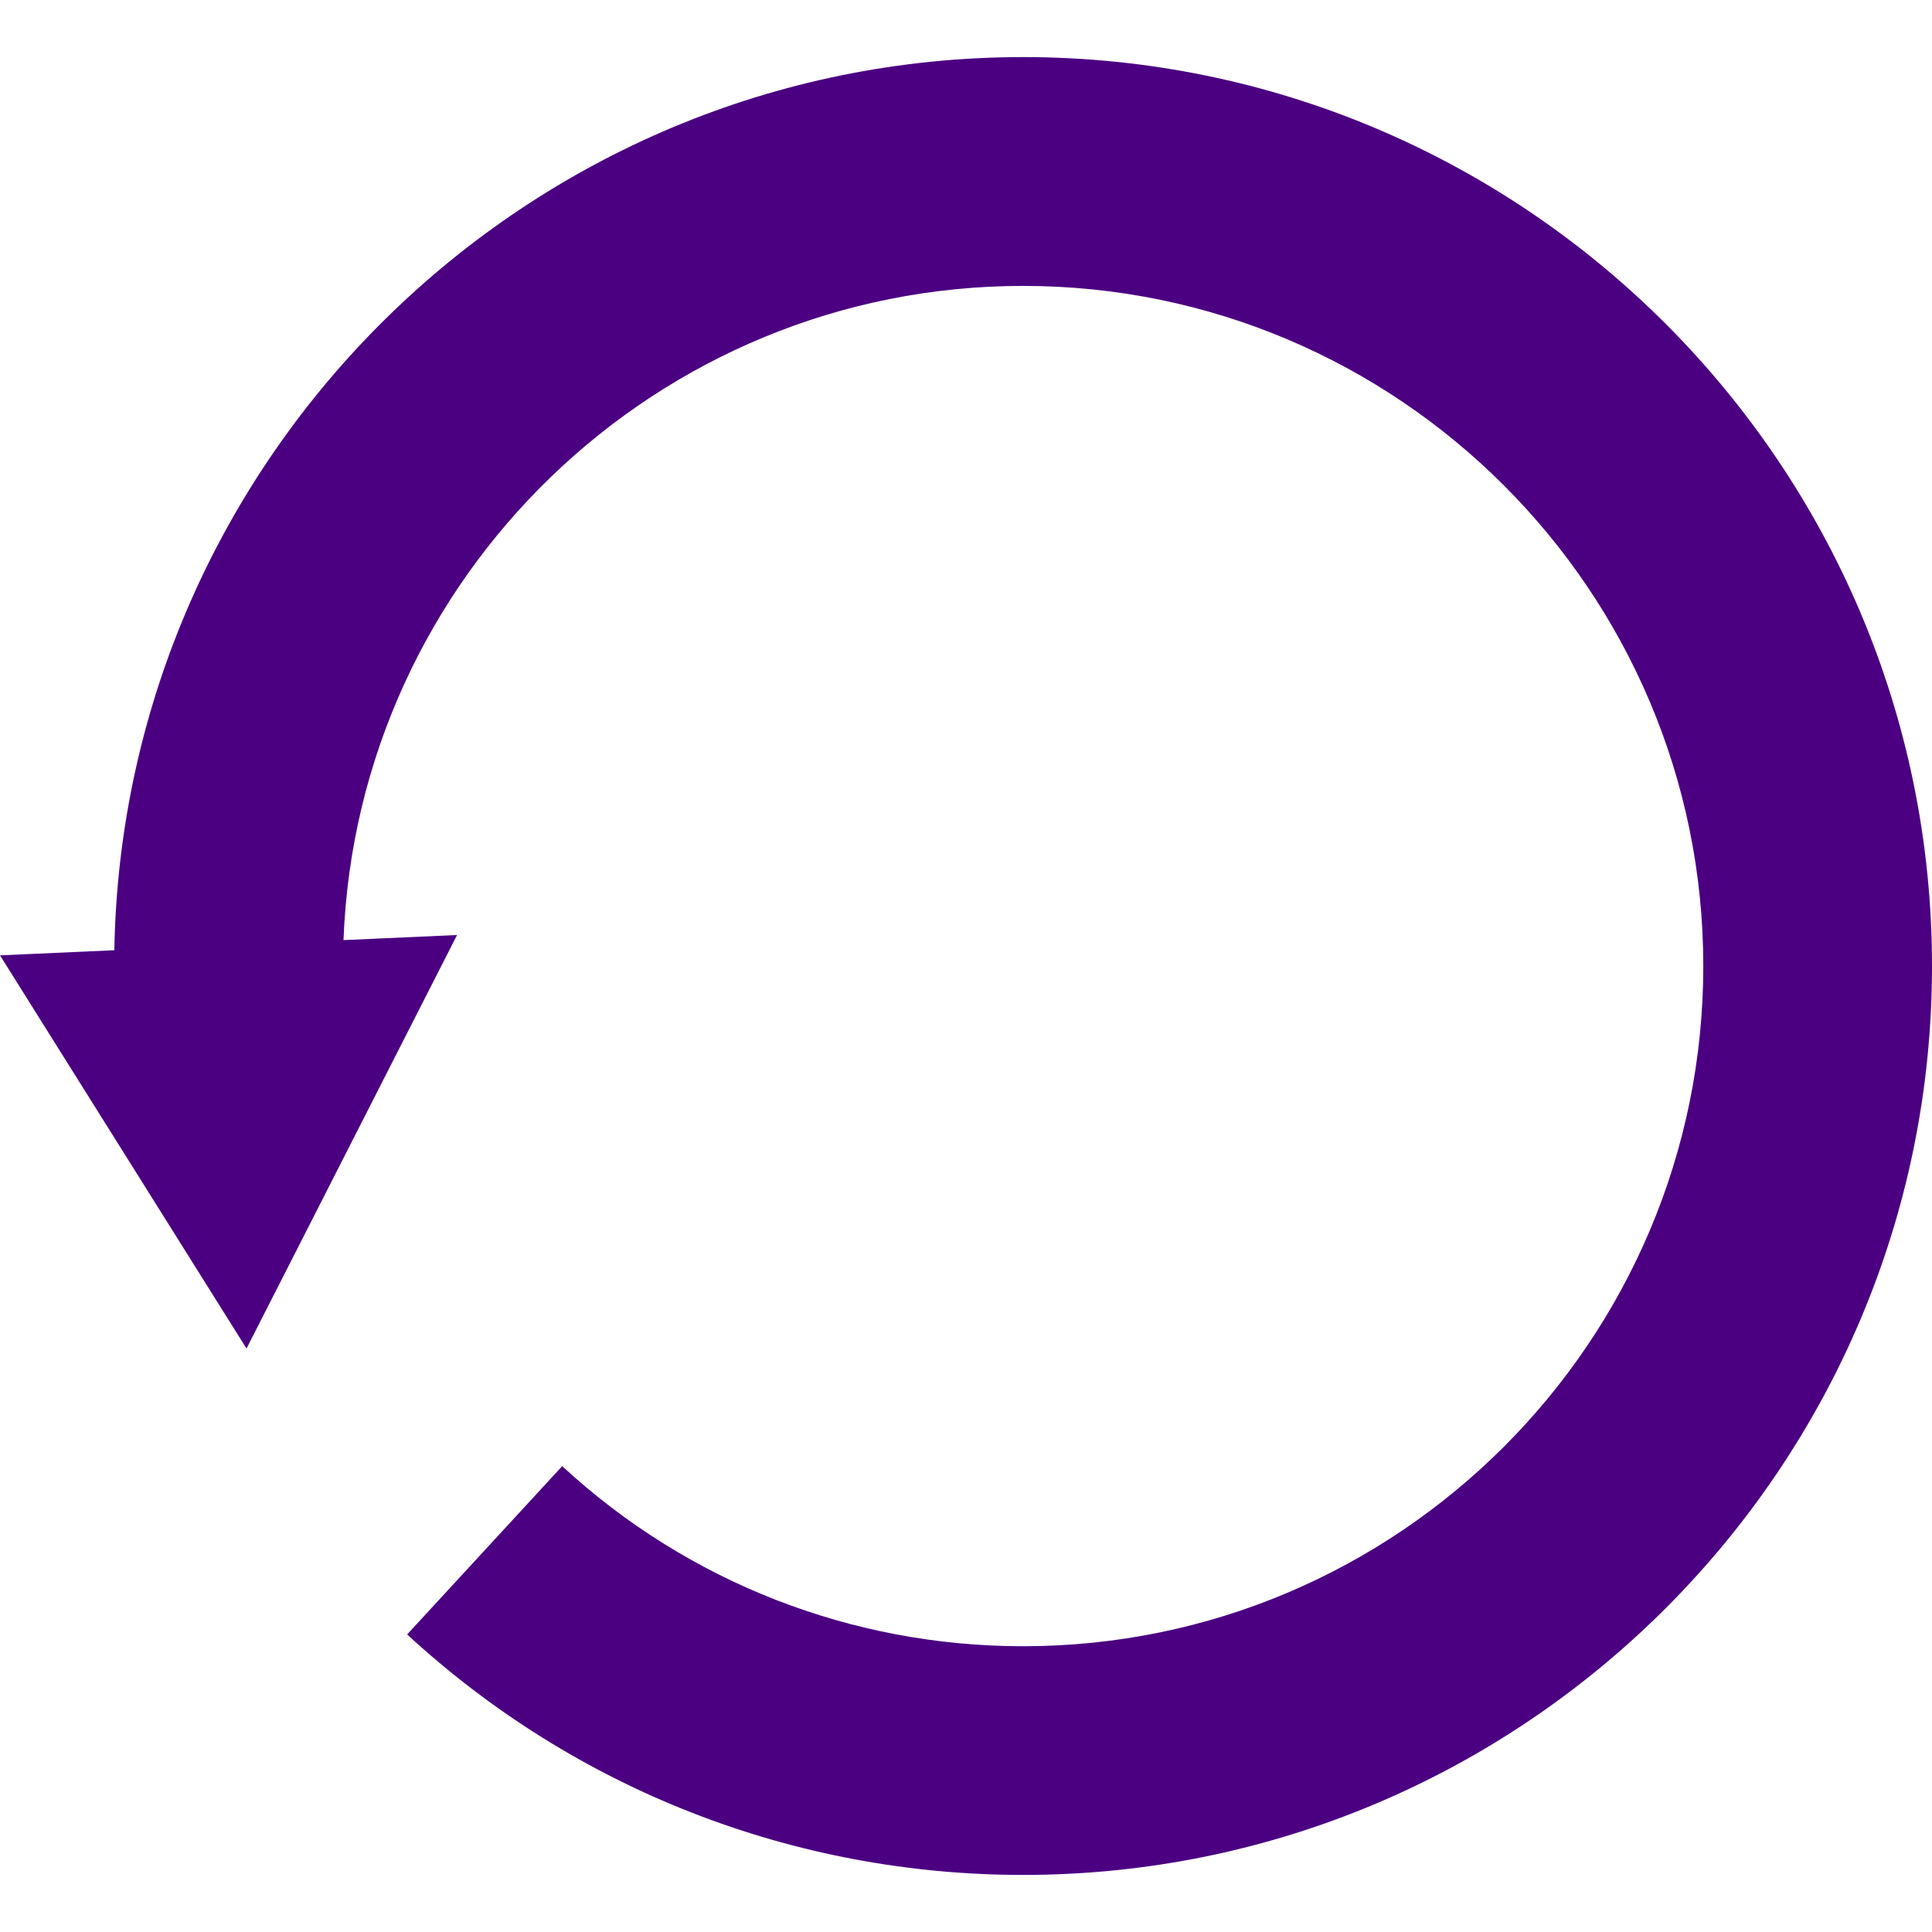 <?xml version="1.0"?>
<svg xmlns="http://www.w3.org/2000/svg" xmlns:xlink="http://www.w3.org/1999/xlink" xmlns:svgjs="http://svgjs.com/svgjs" version="1.1" width="512" height="512" x="0" y="0" viewBox="0 0 367.379 367.379" style="enable-background:new 0 0 512 512" xml:space="preserve" class=""><g>
<path xmlns="http://www.w3.org/2000/svg" d="M194.547,10.856c-94.305,0-171.195,75.927-172.805,169.837L0,181.664l46.875,74.764l40.035-78.63l-21.592,0.97  c2.592-69.038,59.557-124.402,129.229-124.402c71.326,0,129.342,58.024,129.342,129.338c0,71.313-58.016,129.336-129.342,129.336  c-32.588,0-63.717-12.152-87.645-34.242l-29.48,31.995c31.975,29.503,73.578,45.732,117.125,45.732  c95.299,0,172.832-77.519,172.832-172.82C367.379,88.4,289.846,10.856,194.547,10.856z" fill="#4b0082" data-original="#000000" style="" class=""/>
<g xmlns="http://www.w3.org/2000/svg">
</g>
<g xmlns="http://www.w3.org/2000/svg">
</g>
<g xmlns="http://www.w3.org/2000/svg">
</g>
<g xmlns="http://www.w3.org/2000/svg">
</g>
<g xmlns="http://www.w3.org/2000/svg">
</g>
<g xmlns="http://www.w3.org/2000/svg">
</g>
<g xmlns="http://www.w3.org/2000/svg">
</g>
<g xmlns="http://www.w3.org/2000/svg">
</g>
<g xmlns="http://www.w3.org/2000/svg">
</g>
<g xmlns="http://www.w3.org/2000/svg">
</g>
<g xmlns="http://www.w3.org/2000/svg">
</g>
<g xmlns="http://www.w3.org/2000/svg">
</g>
<g xmlns="http://www.w3.org/2000/svg">
</g>
<g xmlns="http://www.w3.org/2000/svg">
</g>
<g xmlns="http://www.w3.org/2000/svg">
</g>
</g></svg>
